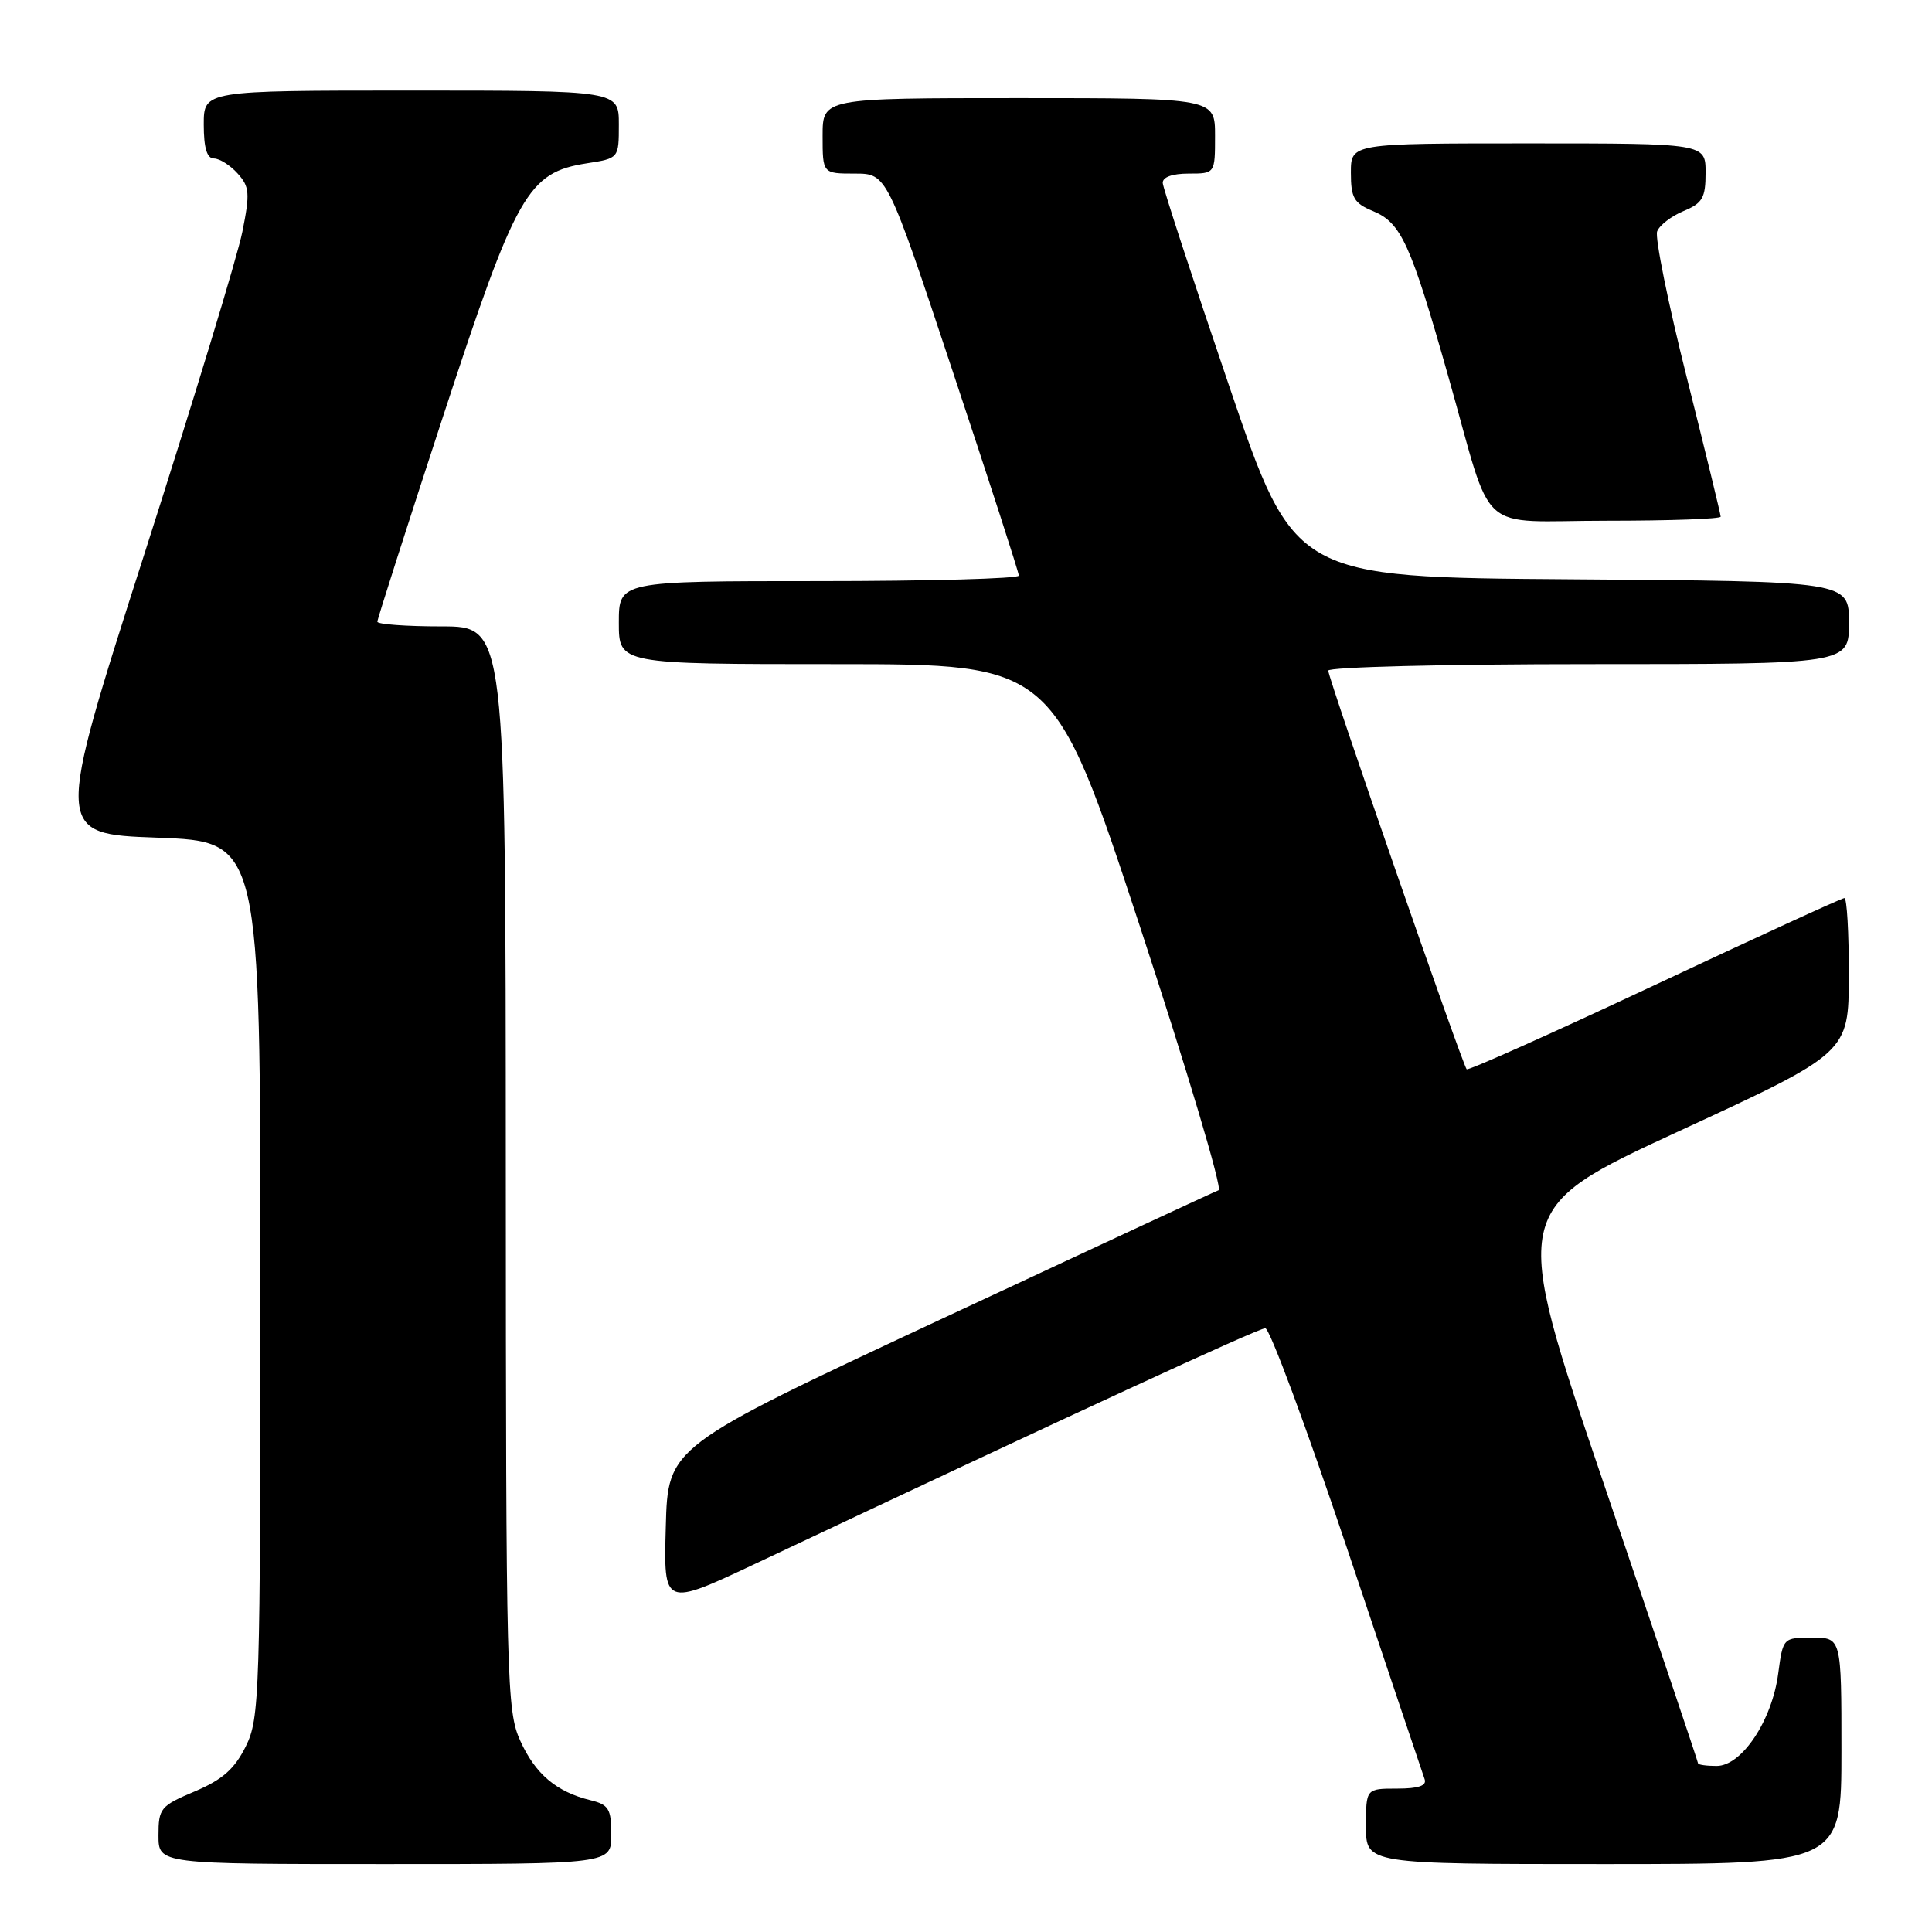 <?xml version="1.0" encoding="UTF-8" standalone="no"?>
<!DOCTYPE svg PUBLIC "-//W3C//DTD SVG 1.1//EN" "http://www.w3.org/Graphics/SVG/1.1/DTD/svg11.dtd" >
<svg xmlns="http://www.w3.org/2000/svg" xmlns:xlink="http://www.w3.org/1999/xlink" version="1.1" viewBox="0 0 256 256">
 <g >
 <path fill="currentColor"
d=" M 81.00 243.11 C 81.00 239.69 80.66 239.13 78.25 238.54 C 73.72 237.43 70.94 235.08 68.94 230.67 C 67.14 226.70 67.04 223.00 67.02 154.75 C 67.00 83.00 67.00 83.00 58.50 83.00 C 53.83 83.00 50.00 82.72 50.00 82.38 C 50.00 82.04 53.91 69.84 58.68 55.26 C 68.43 25.51 69.92 22.87 77.75 21.64 C 82.00 20.98 82.00 20.98 82.00 16.49 C 82.00 12.00 82.00 12.00 54.50 12.00 C 27.00 12.00 27.00 12.00 27.00 16.50 C 27.00 19.60 27.42 21.00 28.35 21.00 C 29.08 21.00 30.50 21.89 31.48 22.98 C 33.07 24.74 33.14 25.59 32.11 30.73 C 31.48 33.90 25.62 53.15 19.10 73.50 C 7.24 110.50 7.24 110.50 20.87 111.00 C 34.50 111.50 34.50 111.50 34.50 169.50 C 34.50 224.93 34.41 227.67 32.56 231.42 C 31.07 234.41 29.48 235.81 25.81 237.37 C 21.26 239.29 21.00 239.61 21.00 243.20 C 21.00 247.00 21.00 247.00 51.00 247.00 C 81.00 247.00 81.00 247.00 81.00 243.11 Z  M 244.00 232.00 C 244.00 217.00 244.00 217.00 240.13 217.00 C 236.26 217.00 236.26 217.01 235.62 221.77 C 234.80 227.99 230.79 234.00 227.46 234.00 C 226.11 234.00 225.00 233.84 225.00 233.65 C 225.00 233.45 219.40 216.85 212.56 196.75 C 200.13 160.21 200.13 160.21 222.55 149.85 C 244.96 139.50 244.96 139.50 244.98 129.25 C 244.99 123.61 244.73 119.00 244.39 119.00 C 244.06 119.00 232.75 124.19 219.25 130.53 C 205.76 136.87 194.55 141.88 194.34 141.68 C 193.80 141.13 176.00 89.88 176.00 88.86 C 176.00 88.39 191.53 88.00 210.50 88.00 C 245.00 88.00 245.00 88.00 245.00 82.51 C 245.00 77.02 245.00 77.02 208.25 76.76 C 171.50 76.50 171.50 76.50 162.82 51.00 C 158.05 36.98 154.11 24.94 154.07 24.25 C 154.03 23.47 155.33 23.00 157.50 23.00 C 161.00 23.00 161.00 23.00 161.00 18.00 C 161.00 13.00 161.00 13.00 135.00 13.00 C 109.00 13.00 109.00 13.00 109.00 18.00 C 109.00 23.00 109.00 23.00 113.26 23.00 C 117.53 23.00 117.53 23.00 126.26 49.27 C 131.07 63.72 135.00 75.87 135.00 76.27 C 135.00 76.67 123.08 77.00 108.50 77.00 C 82.00 77.00 82.00 77.00 82.00 82.50 C 82.00 88.00 82.00 88.00 110.80 88.00 C 139.60 88.00 139.60 88.00 151.02 122.68 C 157.29 141.75 162.00 157.52 161.47 157.71 C 160.93 157.91 144.30 165.64 124.50 174.89 C 88.50 191.71 88.50 191.71 88.22 202.32 C 87.93 212.93 87.93 212.93 100.22 207.14 C 141.94 187.45 166.74 176.00 167.66 176.00 C 168.24 176.00 173.12 189.16 178.52 205.25 C 183.91 221.34 188.52 235.06 188.77 235.75 C 189.08 236.62 187.96 237.00 185.11 237.00 C 181.00 237.00 181.00 237.00 181.00 242.00 C 181.00 247.00 181.00 247.00 212.50 247.00 C 244.00 247.00 244.00 247.00 244.00 232.00 Z  M 228.00 68.46 C 228.00 68.16 225.98 59.87 223.51 50.03 C 221.03 40.18 219.27 31.47 219.58 30.66 C 219.89 29.85 221.46 28.64 223.07 27.97 C 225.60 26.92 226.00 26.22 226.00 22.88 C 226.00 19.00 226.00 19.00 202.50 19.00 C 179.00 19.00 179.00 19.00 179.00 22.88 C 179.00 26.22 179.40 26.92 181.93 27.97 C 185.67 29.52 186.92 32.27 191.94 50.00 C 198.01 71.39 195.36 69.00 212.98 69.00 C 221.24 69.00 228.00 68.76 228.00 68.46 Z "/>
</g>
</svg>
